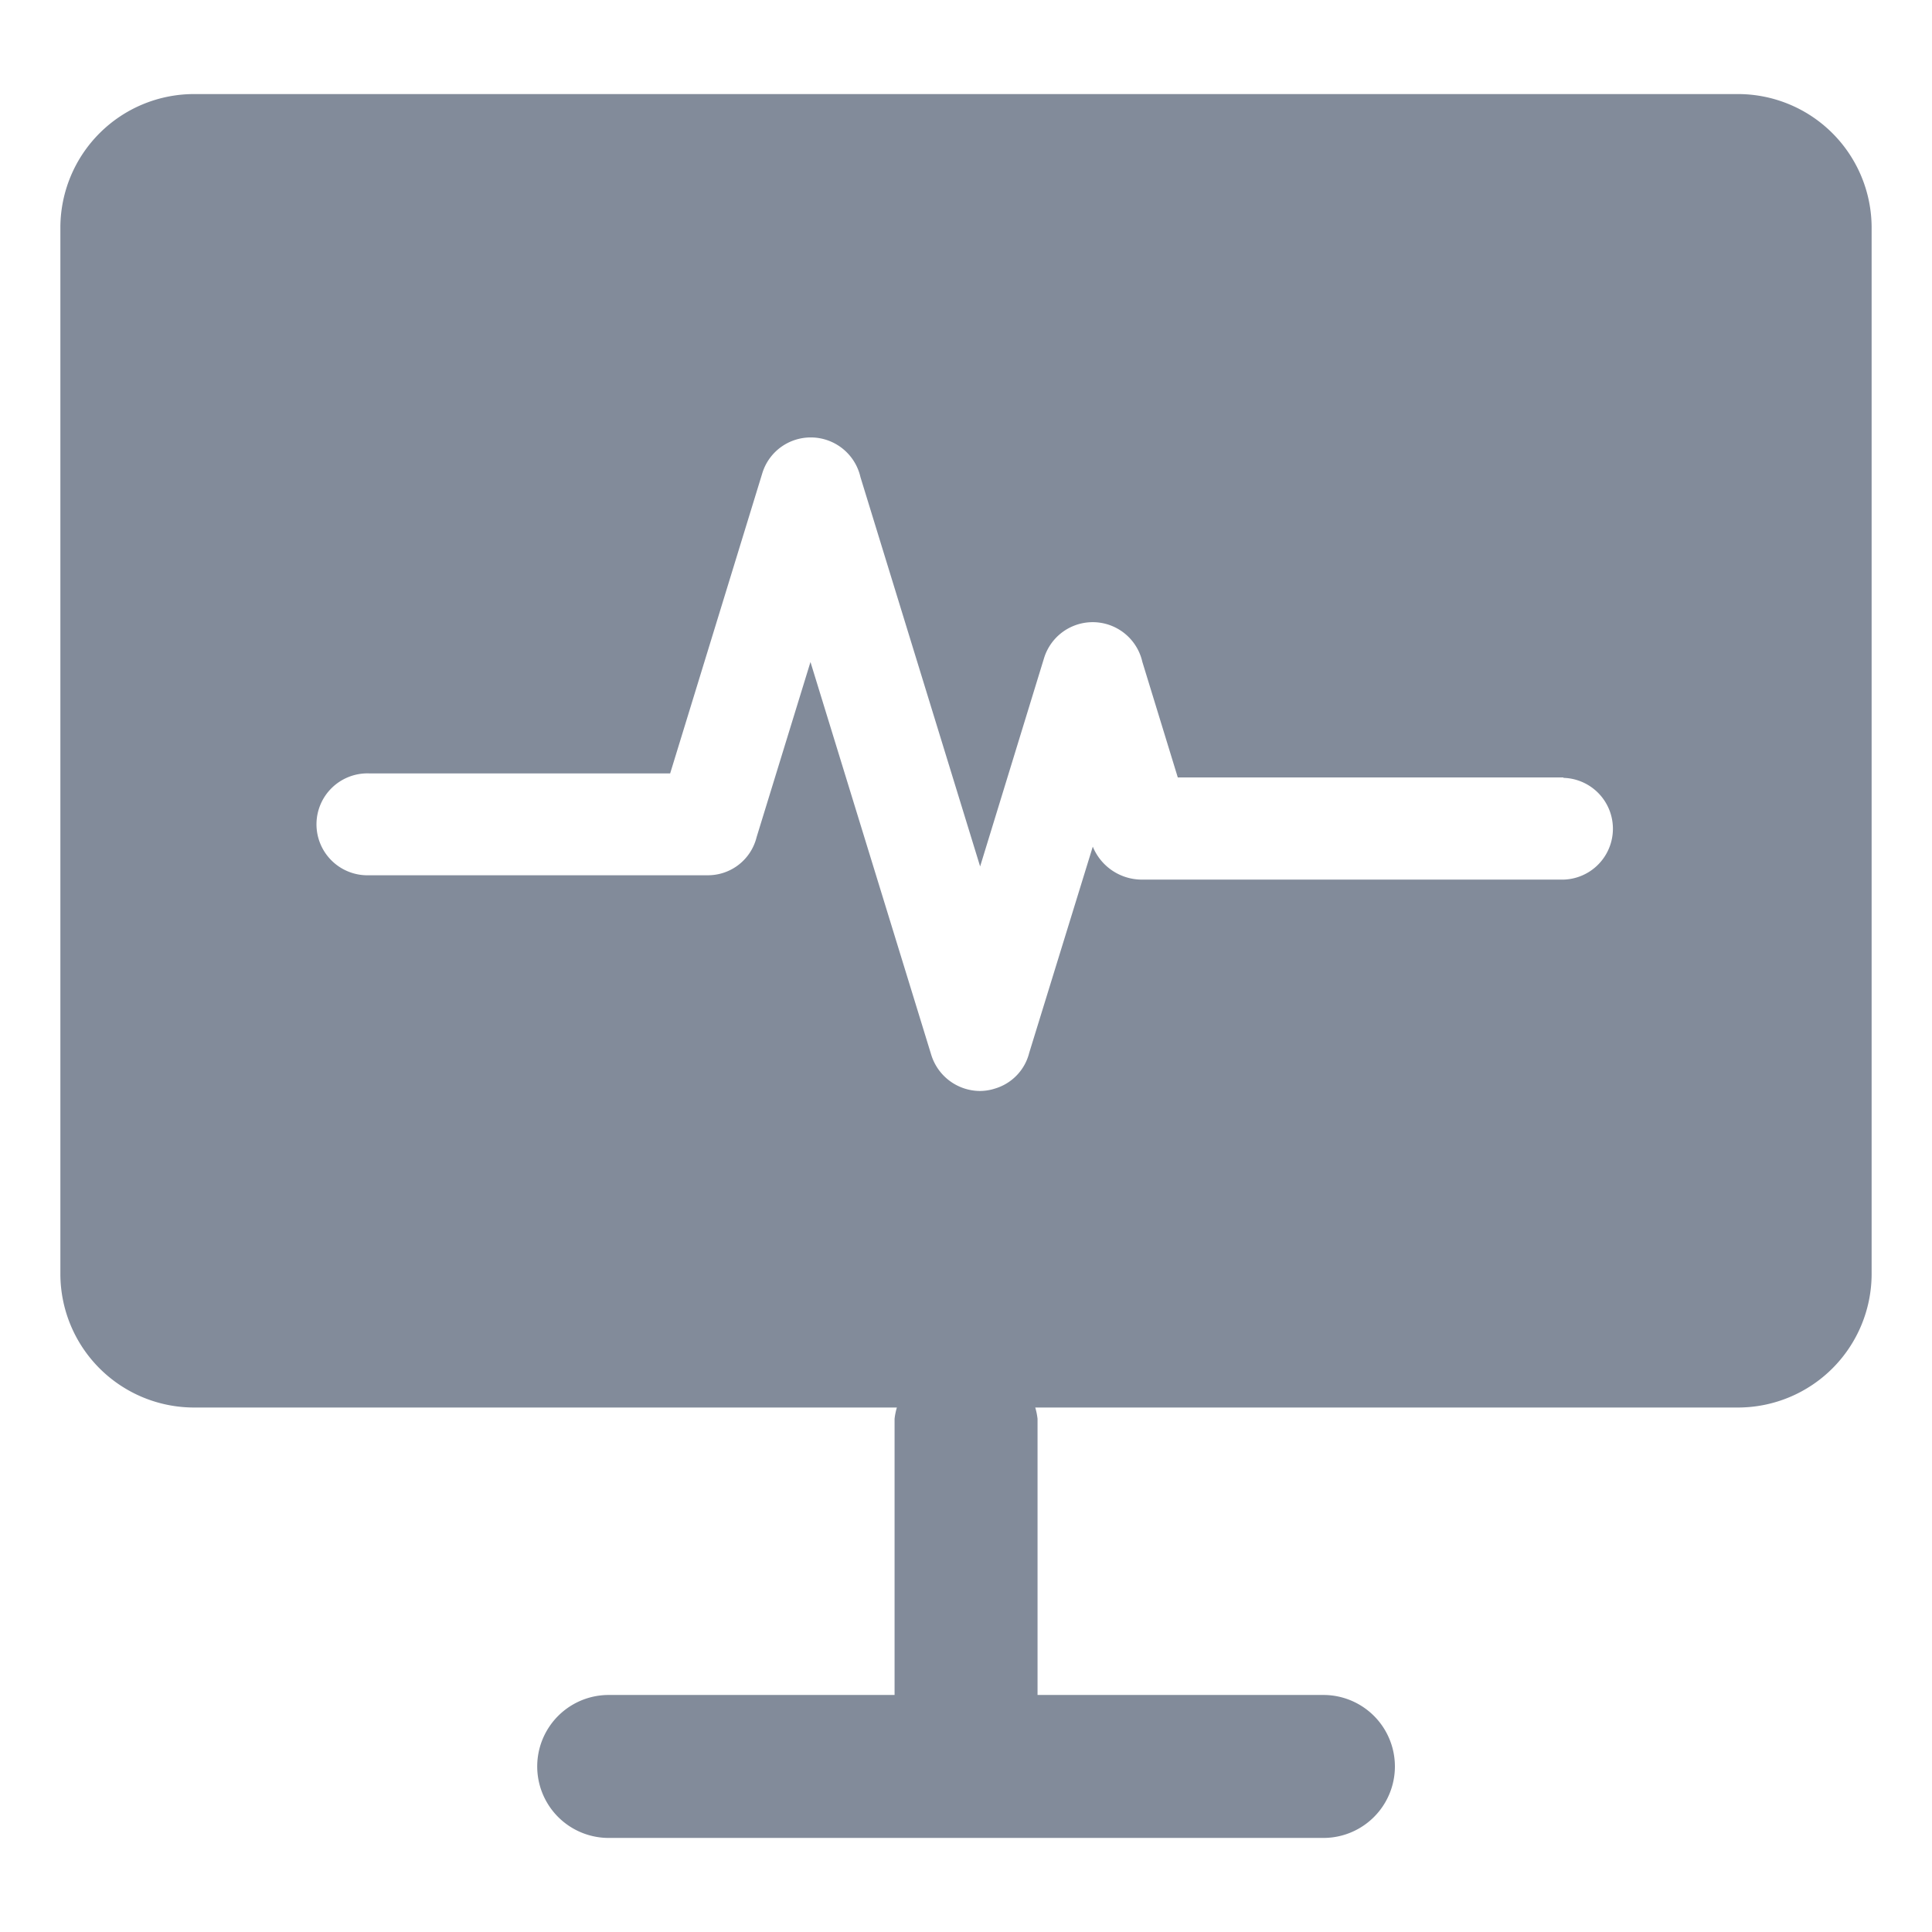<svg id="icon-monitor" xmlns="http://www.w3.org/2000/svg" width="32" height="32" viewBox="0 0 32 32">
    <defs>
        <style>
            .cls-1{fill:none}
        </style>
    </defs>
    <g id="그룹_1438" data-name="그룹 1438" transform="translate(1 1.558)">
        <g id="그룹_1437" data-name="그룹 1437" style="clip-path:url(#clip-path)">
            <path id="패스_763" data-name="패스 763" d="M27.789 0H2.211A2.215 2.215 0 0 0 0 2.211v17.333a2.215 2.215 0 0 0 2.211 2.211h11.644a1.069 1.069 0 0 0-.038.187v4.574H9.082a1.184 1.184 0 1 0 0 2.368H20.92a1.184 1.184 0 1 0 0-2.368h-4.735v-4.574a1.069 1.069 0 0 0-.038-.187h11.642A2.215 2.215 0 0 0 30 19.544V2.211A2.215 2.215 0 0 0 27.789 0M24.9 13.011h-7a.879.879 0 0 1-.8-.546l-1.053 3.415a.827.827 0 0 1-.567.592.817.817 0 0 1-.25.04.849.849 0 0 1-.806-.6l-2-6.505-.892 2.9a.83.83 0 0 1-.817.632h-5.6a.844.844 0 1 1 0-1.687H10.1l1.524-4.965a.837.837 0 0 1 .407-.5.844.844 0 0 1 1.221.558l1.982 6.448 1.058-3.448a.843.843 0 0 1 1.629.06l.587 1.914h6.382l.011.007a.843.843 0 0 1 0 1.685" style="fill:#828b9a"/>
        </g>
    </g>
</svg>
